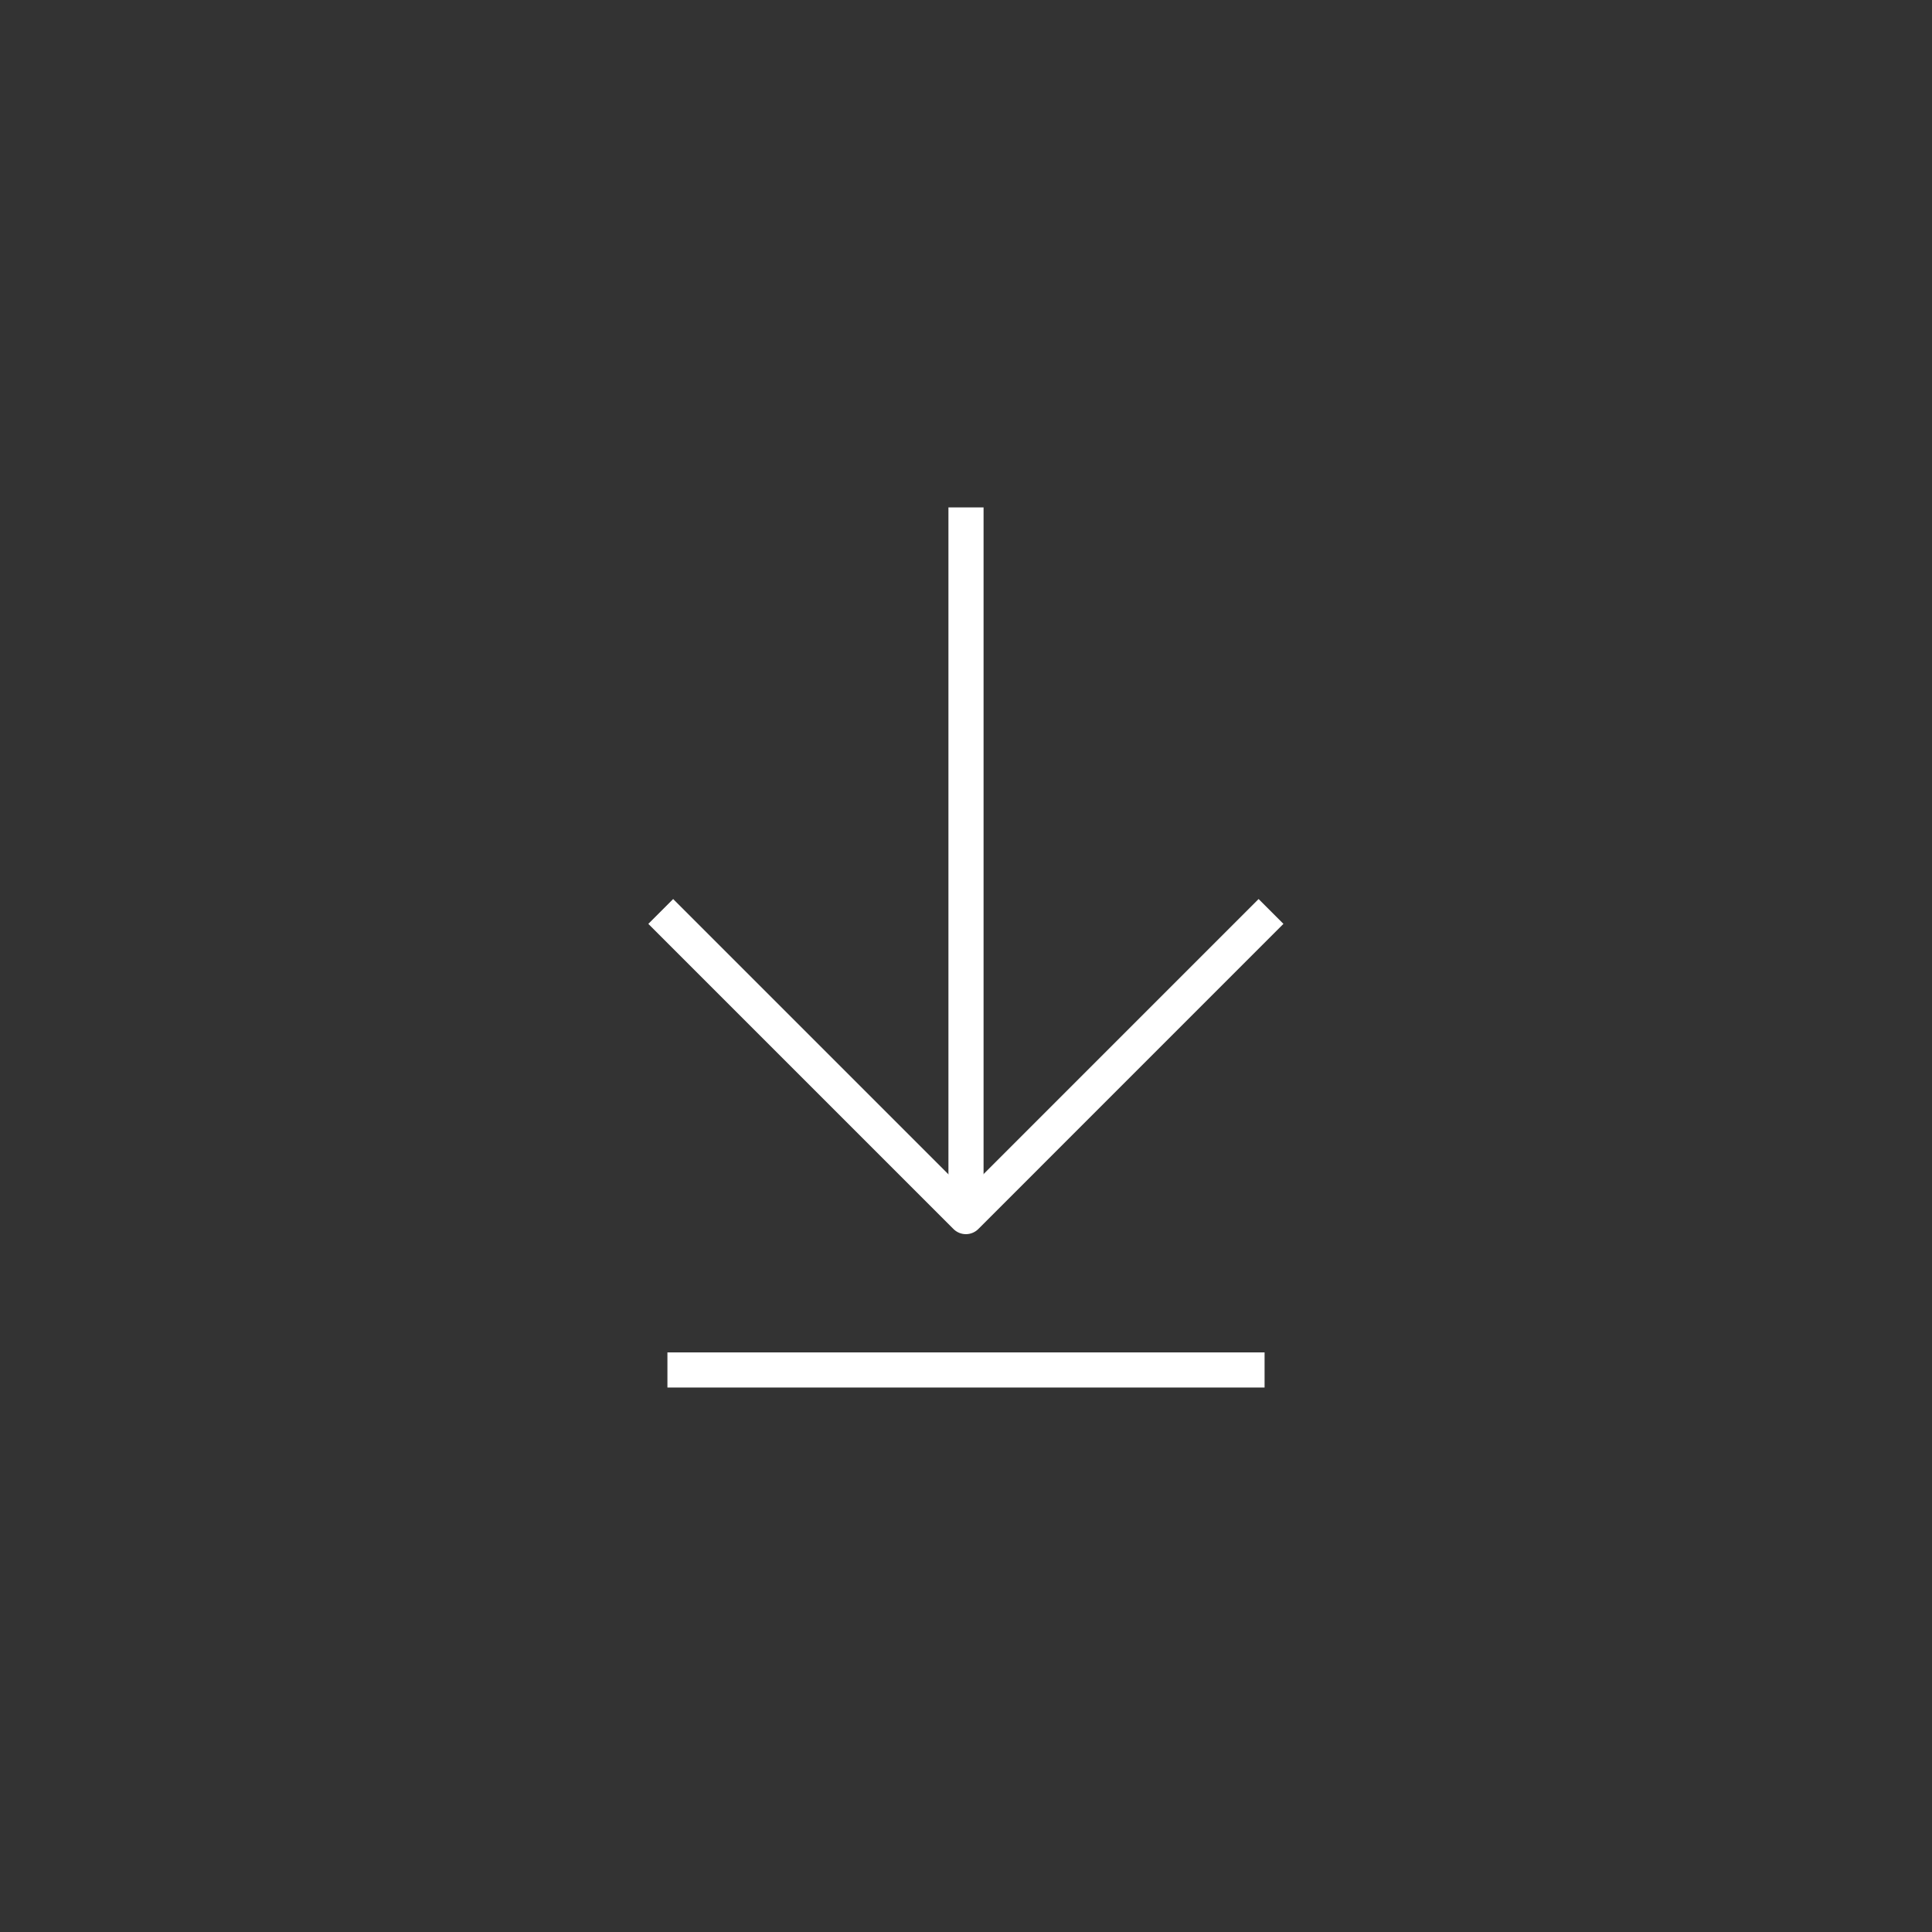<svg width="55" height="55" viewBox="0 0 55 55" fill="none" xmlns="http://www.w3.org/2000/svg">
<rect x="0" y="0" width="55" height="55" fill="#333333" stroke="none"/>
<path d="M18.81 25.947L27.497 34.634L36.183 25.947" stroke="white" stroke-linejoin="round"/>
<path d="M27.5 34L27.5 14.445" stroke="white"/>
<path d="M19 39H36" stroke="white"/>
</svg>
